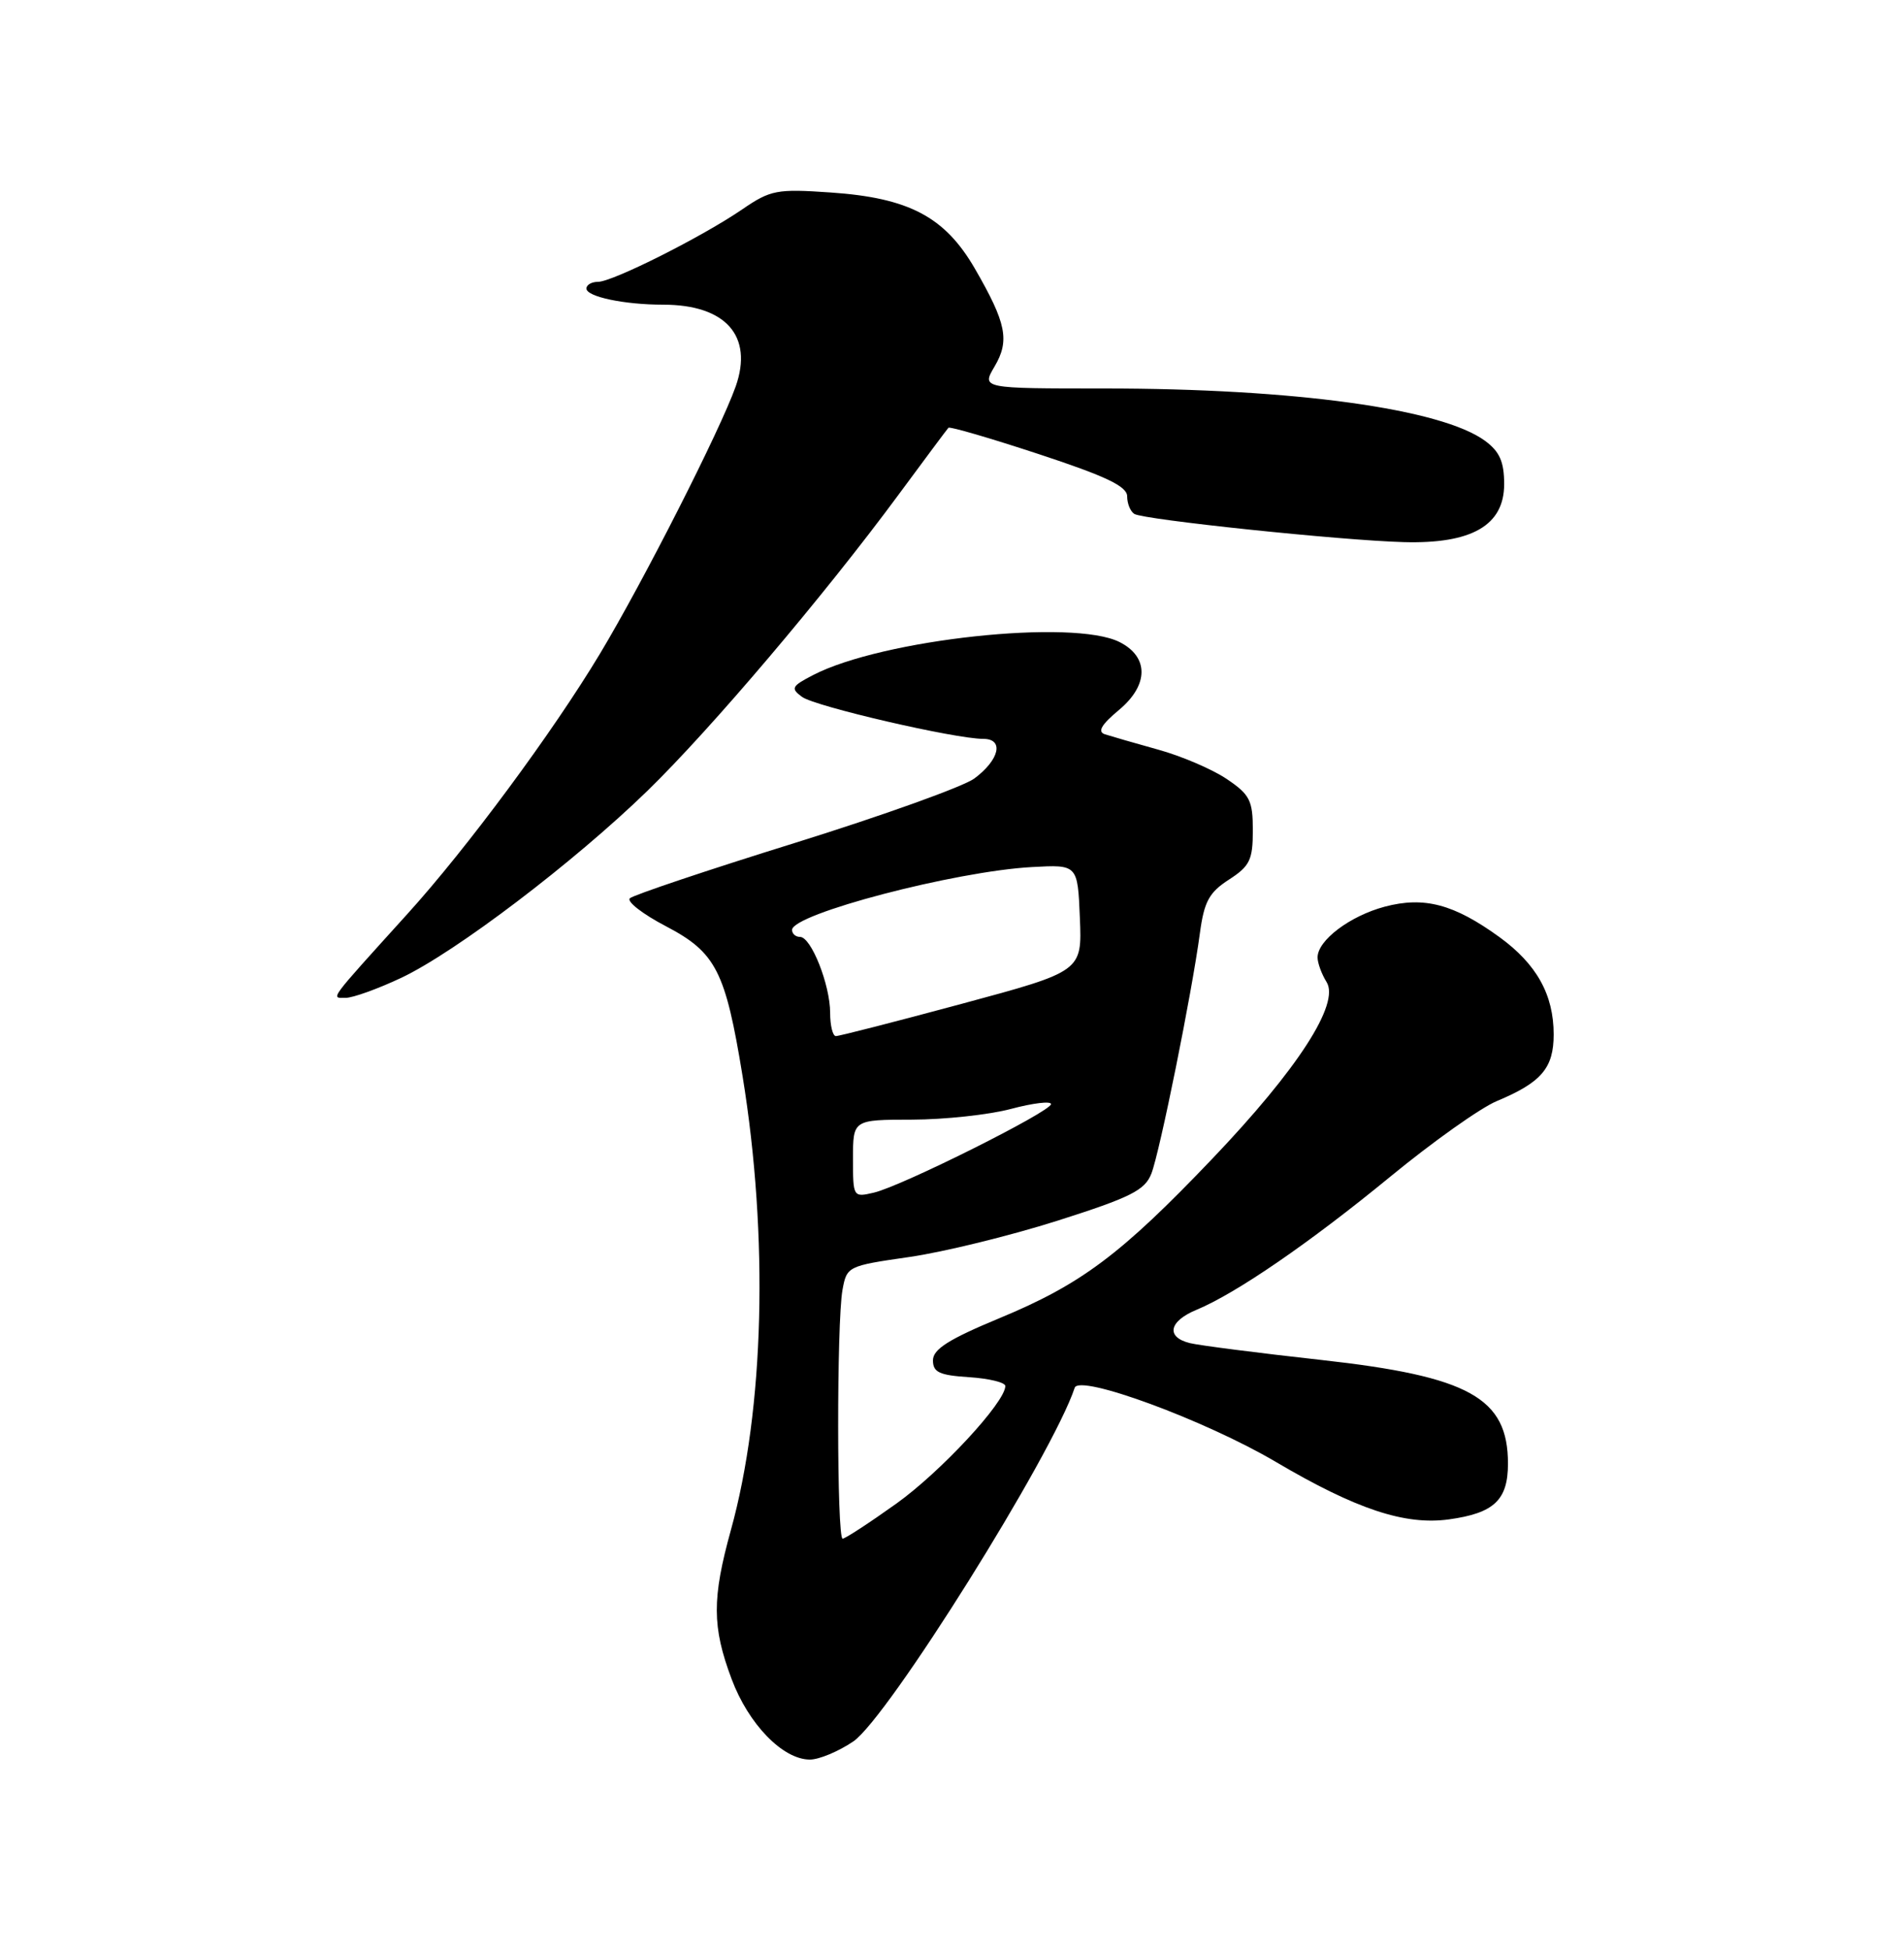 <?xml version="1.0" encoding="UTF-8" standalone="no"?>
<!DOCTYPE svg PUBLIC "-//W3C//DTD SVG 1.1//EN" "http://www.w3.org/Graphics/SVG/1.1/DTD/svg11.dtd" >
<svg xmlns="http://www.w3.org/2000/svg" xmlns:xlink="http://www.w3.org/1999/xlink" version="1.1" viewBox="0 0 250 256">
 <g >
 <path fill="currentColor"
d=" M 112.04 228.62 C 116.57 225.54 138.21 190.96 141.11 182.19 C 141.71 180.36 158.26 186.46 167.50 191.91 C 178.07 198.14 184.46 200.26 190.24 199.47 C 196.18 198.65 198.00 196.93 198.00 192.15 C 198.00 183.52 192.93 180.70 173.50 178.54 C 165.25 177.63 157.49 176.63 156.25 176.33 C 153.06 175.55 153.46 173.47 157.09 171.96 C 162.31 169.80 172.01 163.13 182.58 154.45 C 188.12 149.90 194.40 145.44 196.54 144.55 C 202.40 142.10 204.00 140.22 204.00 135.80 C 204.00 130.58 201.76 126.57 196.89 123.03 C 190.90 118.69 187.00 117.66 181.82 119.03 C 177.25 120.25 173.00 123.45 173.00 125.69 C 173.00 126.42 173.53 127.88 174.18 128.92 C 175.96 131.76 170.40 140.36 159.18 152.12 C 147.19 164.69 141.97 168.60 131.24 173.05 C 124.57 175.82 122.50 177.13 122.50 178.59 C 122.50 180.16 123.35 180.55 127.25 180.80 C 129.86 180.97 132.00 181.49 132.00 181.96 C 132.00 184.09 123.48 193.27 117.66 197.42 C 114.13 199.94 110.97 202.00 110.64 202.00 C 109.87 202.00 109.85 173.61 110.62 169.35 C 111.18 166.25 111.30 166.19 119.34 165.03 C 123.83 164.39 132.60 162.24 138.84 160.26 C 148.49 157.19 150.33 156.26 151.18 154.07 C 152.29 151.22 156.51 130.31 157.55 122.50 C 158.11 118.35 158.76 117.16 161.36 115.48 C 164.10 113.71 164.50 112.90 164.50 109.02 C 164.50 105.08 164.12 104.32 161.06 102.26 C 159.17 100.99 155.12 99.25 152.06 98.41 C 149.00 97.56 145.86 96.65 145.08 96.40 C 144.07 96.07 144.60 95.14 146.93 93.20 C 150.84 89.94 150.87 86.24 147.00 84.29 C 140.91 81.22 115.86 83.92 106.77 88.62 C 103.93 90.09 103.79 90.37 105.31 91.49 C 107.04 92.75 125.40 97.00 129.11 97.00 C 131.86 97.00 131.24 99.74 127.94 102.20 C 126.53 103.25 115.95 107.05 104.44 110.64 C 92.92 114.22 83.14 117.51 82.70 117.93 C 82.26 118.35 84.39 120.01 87.44 121.60 C 94.01 125.04 95.25 127.47 97.50 141.27 C 100.94 162.42 100.36 185.02 95.97 200.86 C 93.48 209.86 93.49 213.57 96.06 220.42 C 98.28 226.36 102.79 231.00 106.34 231.00 C 107.55 231.00 110.11 229.93 112.04 228.62 Z  M 52.71 128.36 C 59.85 124.98 75.37 113.19 85.02 103.81 C 93.31 95.75 108.22 78.17 117.94 65.00 C 121.39 60.33 124.35 56.35 124.53 56.16 C 124.71 55.97 130.06 57.53 136.43 59.63 C 145.24 62.53 148.00 63.85 148.00 65.16 C 148.00 66.11 148.42 67.14 148.94 67.47 C 150.18 68.23 176.08 70.95 184.30 71.17 C 193.25 71.42 197.50 68.97 197.50 63.56 C 197.50 60.63 196.91 59.29 195.00 57.88 C 189.26 53.66 169.91 51.00 144.98 51.00 C 128.89 51.00 128.89 51.00 130.58 48.13 C 132.60 44.71 132.15 42.44 128.00 35.26 C 124.07 28.47 119.35 25.97 109.06 25.27 C 102.00 24.78 101.18 24.94 97.48 27.47 C 92.18 31.10 80.43 37.00 78.52 37.00 C 77.69 37.00 77.00 37.39 77.00 37.88 C 77.00 38.95 81.96 40.00 87.08 40.00 C 95.29 40.00 98.93 44.11 96.60 50.73 C 94.59 56.42 84.45 76.39 78.76 85.85 C 72.58 96.13 61.33 111.34 53.48 120.00 C 42.96 131.63 43.42 131.00 45.39 131.00 C 46.34 131.00 49.64 129.81 52.71 128.36 Z  M 112.00 152.11 C 112.00 147.00 112.00 147.00 119.75 146.99 C 124.01 146.98 129.86 146.35 132.75 145.58 C 135.64 144.81 138.00 144.53 138.00 144.95 C 138.00 145.92 118.42 155.71 114.75 156.57 C 112.02 157.21 112.00 157.17 112.00 152.11 Z  M 109.00 132.97 C 109.00 129.30 106.51 123.00 105.05 123.00 C 104.47 123.00 104.00 122.59 104.00 122.08 C 104.00 119.99 125.40 114.38 135.50 113.83 C 141.50 113.50 141.50 113.50 141.79 120.51 C 142.08 127.52 142.08 127.52 126.29 131.78 C 117.61 134.12 110.16 136.03 109.75 136.02 C 109.34 136.01 109.00 134.64 109.00 132.97 Z "/>
</g>
</svg>